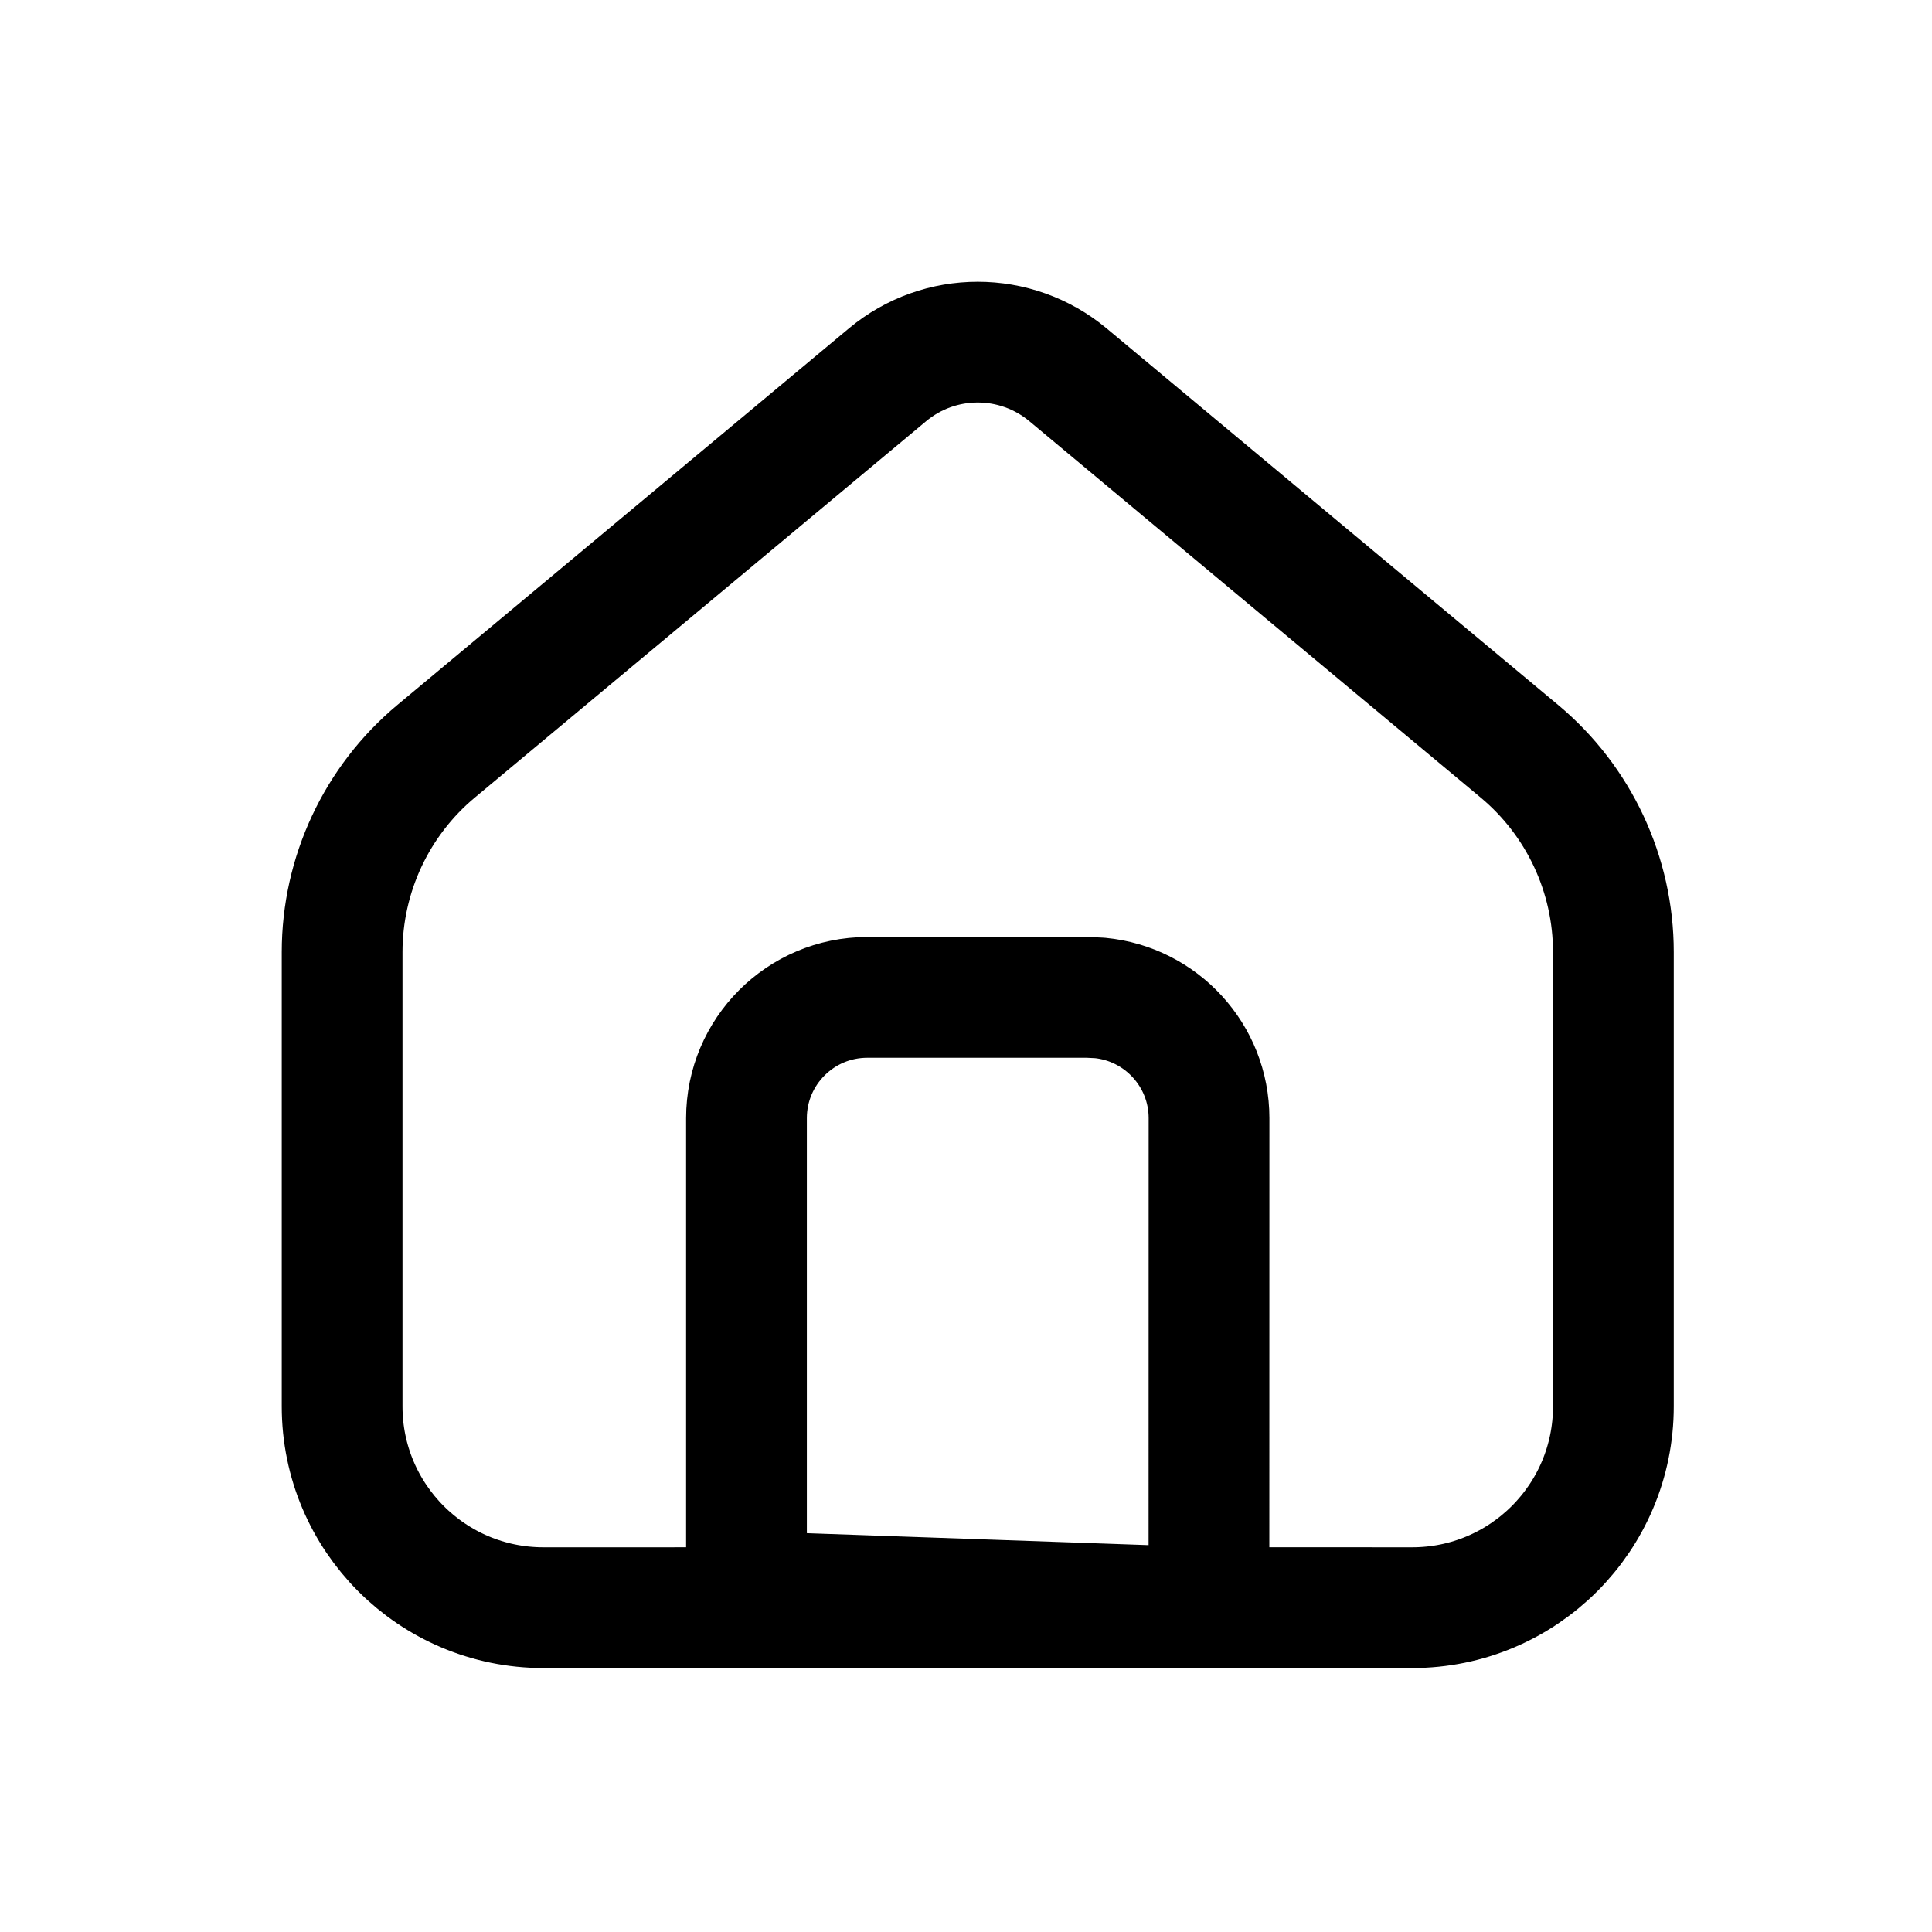 <svg width="24" height="24" viewBox="0 0 24 24" fill="none" xmlns="http://www.w3.org/2000/svg">
<path fill-rule="evenodd" clip-rule="evenodd" d="M13.267 4.656L18.874 9.332C19.614 9.949 20.042 10.864 20.042 11.827V17.471C20.042 18.852 18.923 19.971 17.542 19.971L15.018 19.97L15.019 13.89C15.019 13.111 14.424 12.47 13.663 12.397L13.519 12.39H10.773C9.945 12.39 9.273 13.062 9.273 13.89V19.77L14.989 19.97L6.75 19.971C5.369 19.971 4.25 18.852 4.25 17.471V11.827C4.25 10.864 4.678 9.949 5.418 9.332L11.025 4.656C11.674 4.115 12.617 4.115 13.267 4.656Z" stroke="black" stroke-width="1.5" stroke-linecap="round" stroke-linejoin="round"/>
</svg>
